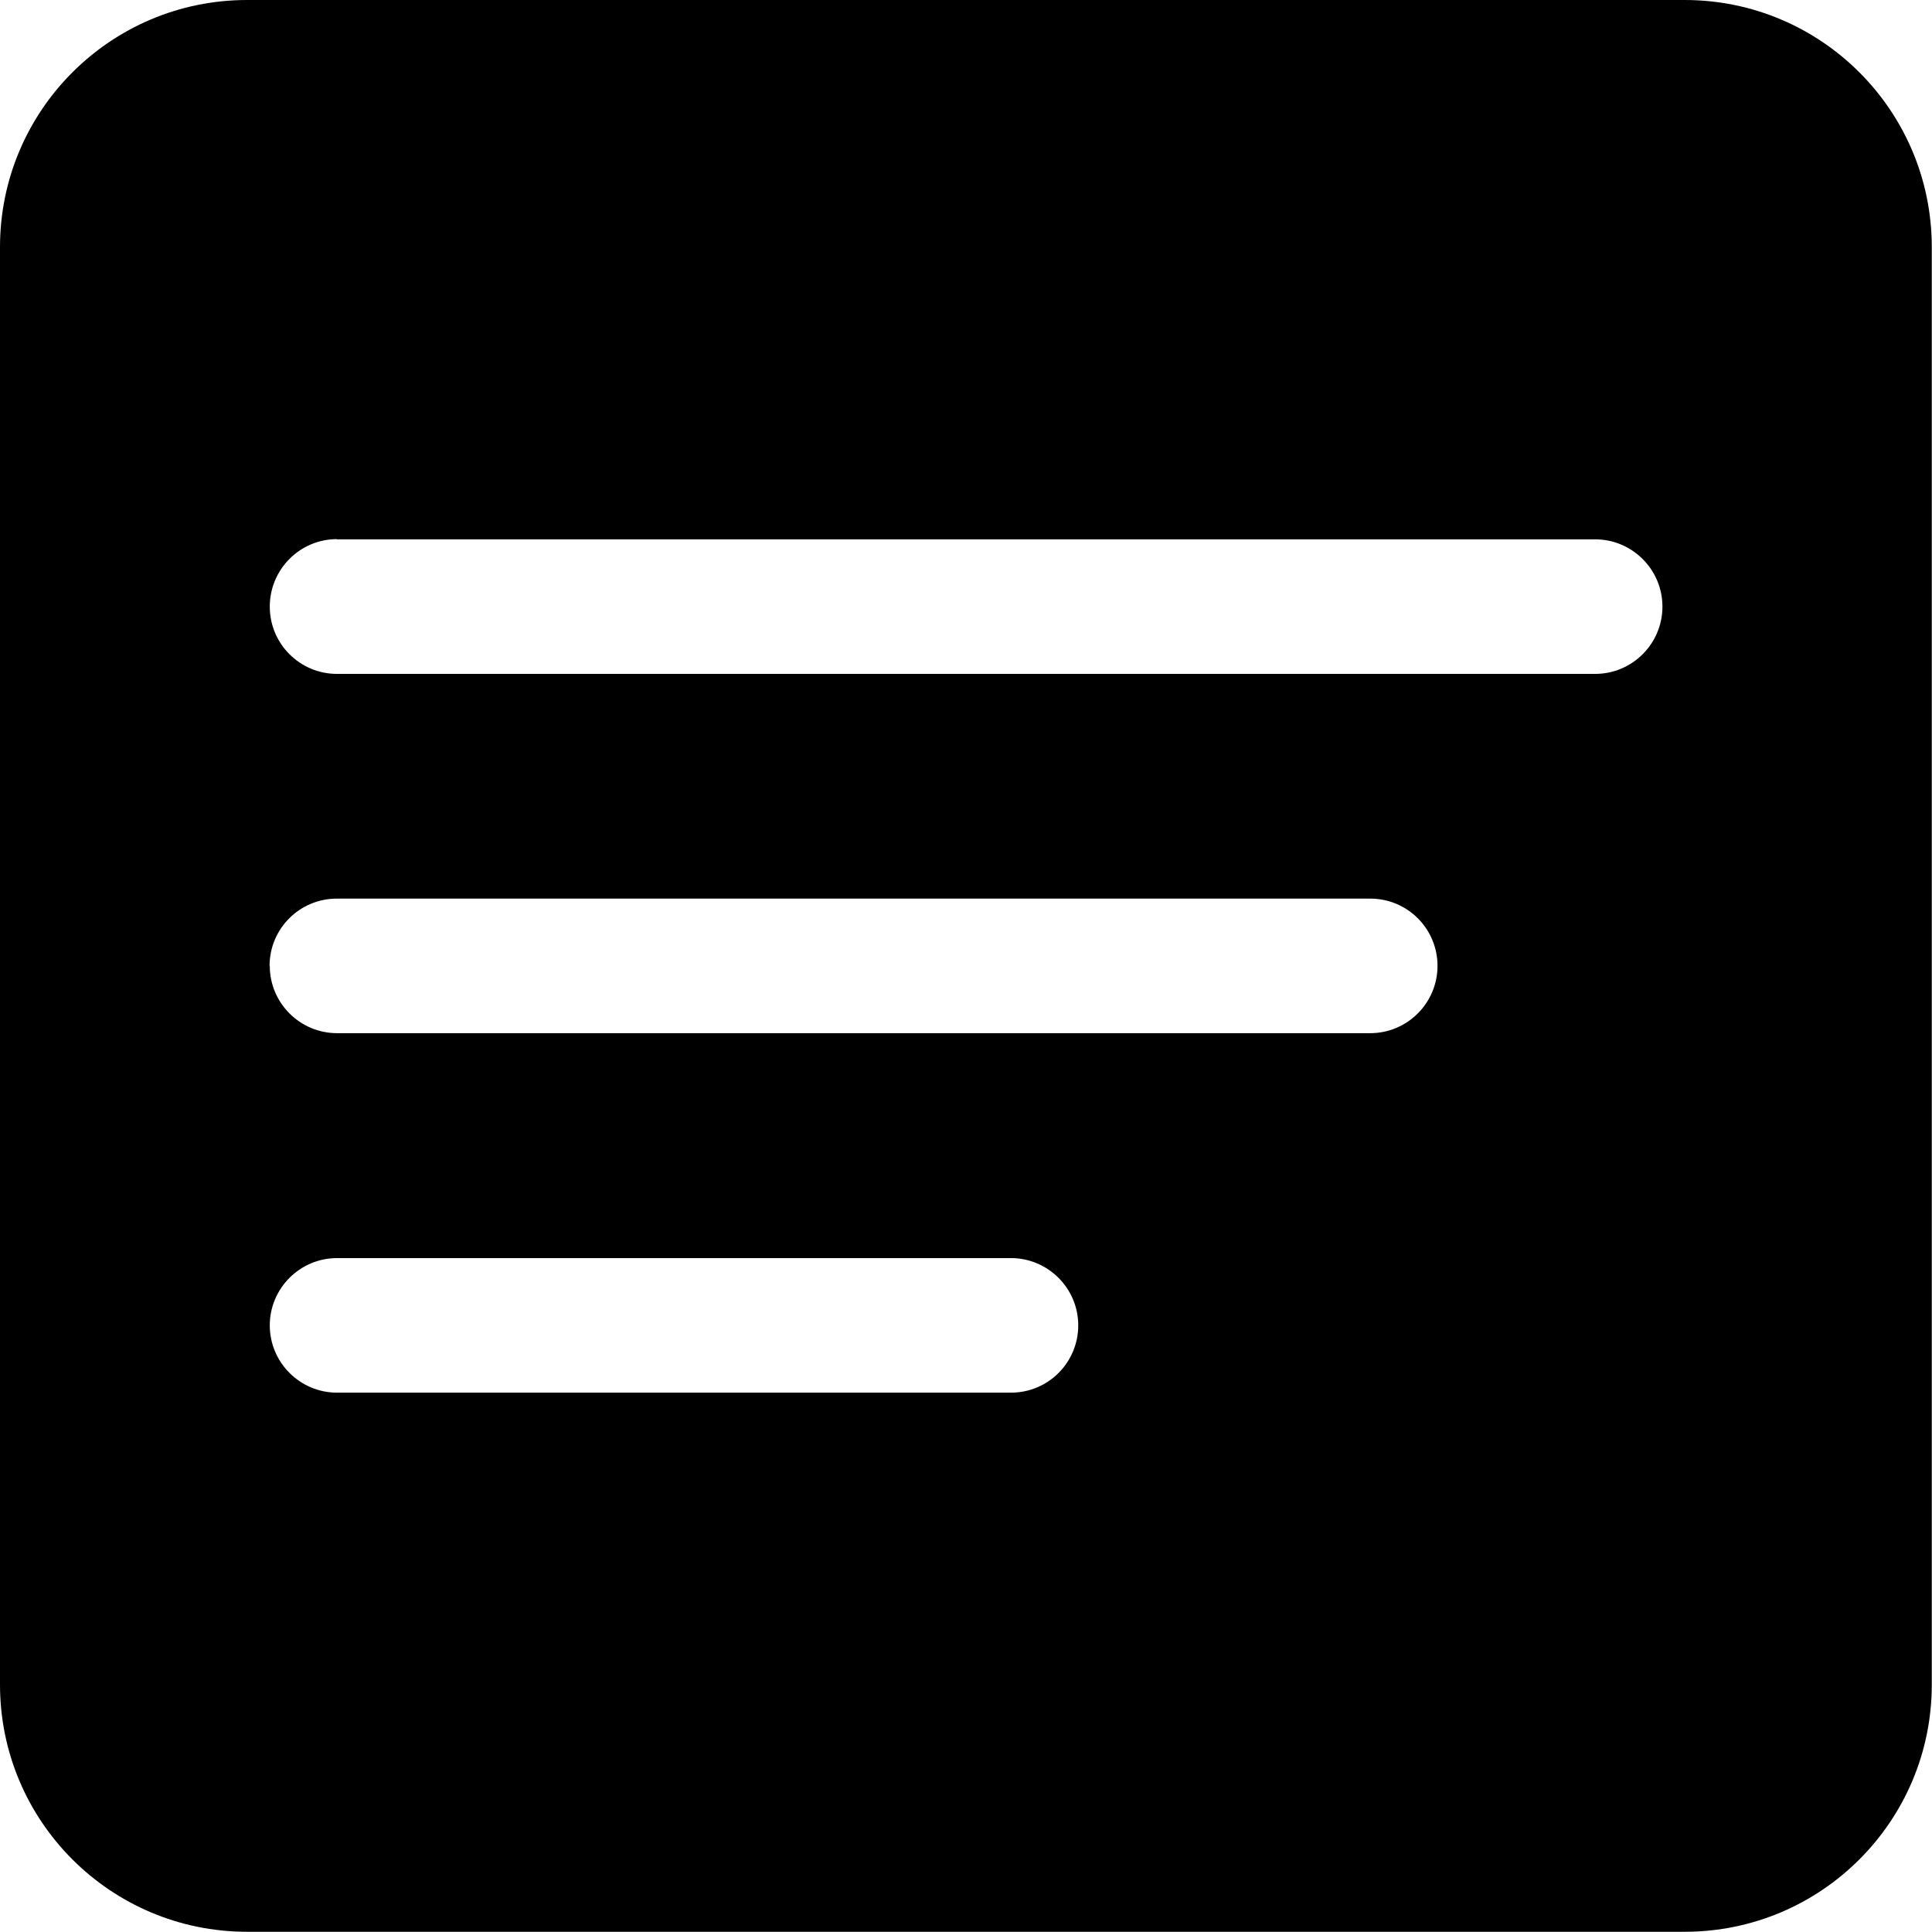<?xml version="1.0" encoding="UTF-8"?>
<svg id="Layer_1" data-name="Layer 1" xmlns="http://www.w3.org/2000/svg" viewBox="0 0 89.59 89.59">
  <defs>
    <style>
      .cls-1 {
        fill-rule: evenodd;
      }
    </style>
  </defs>
  <path class="cls-1" d="M0,11.46C0,5.13,5.13,0,11.46,0h66.66c6.33,0,11.46,5.13,11.46,11.46v66.66c0,6.33-5.13,11.46-11.46,11.46H11.46c-6.33,0-11.46-5.13-11.46-11.46V11.46ZM15.63,25c-1.72,0-3.12,1.4-3.12,3.13s1.4,3.12,3.12,3.12h58.34c1.72,0,3.12-1.4,3.12-3.12s-1.4-3.12-3.12-3.12H15.63ZM12.5,44.79c0-1.73,1.4-3.12,3.12-3.12h47.92c1.73,0,3.12,1.4,3.12,3.12s-1.4,3.12-3.12,3.12H15.63c-1.72,0-3.12-1.4-3.12-3.12ZM15.63,58.34c-1.72,0-3.12,1.4-3.12,3.12s1.4,3.12,3.12,3.12h31.25c1.73,0,3.12-1.4,3.12-3.12s-1.4-3.12-3.12-3.12H15.63Z"/>
</svg>